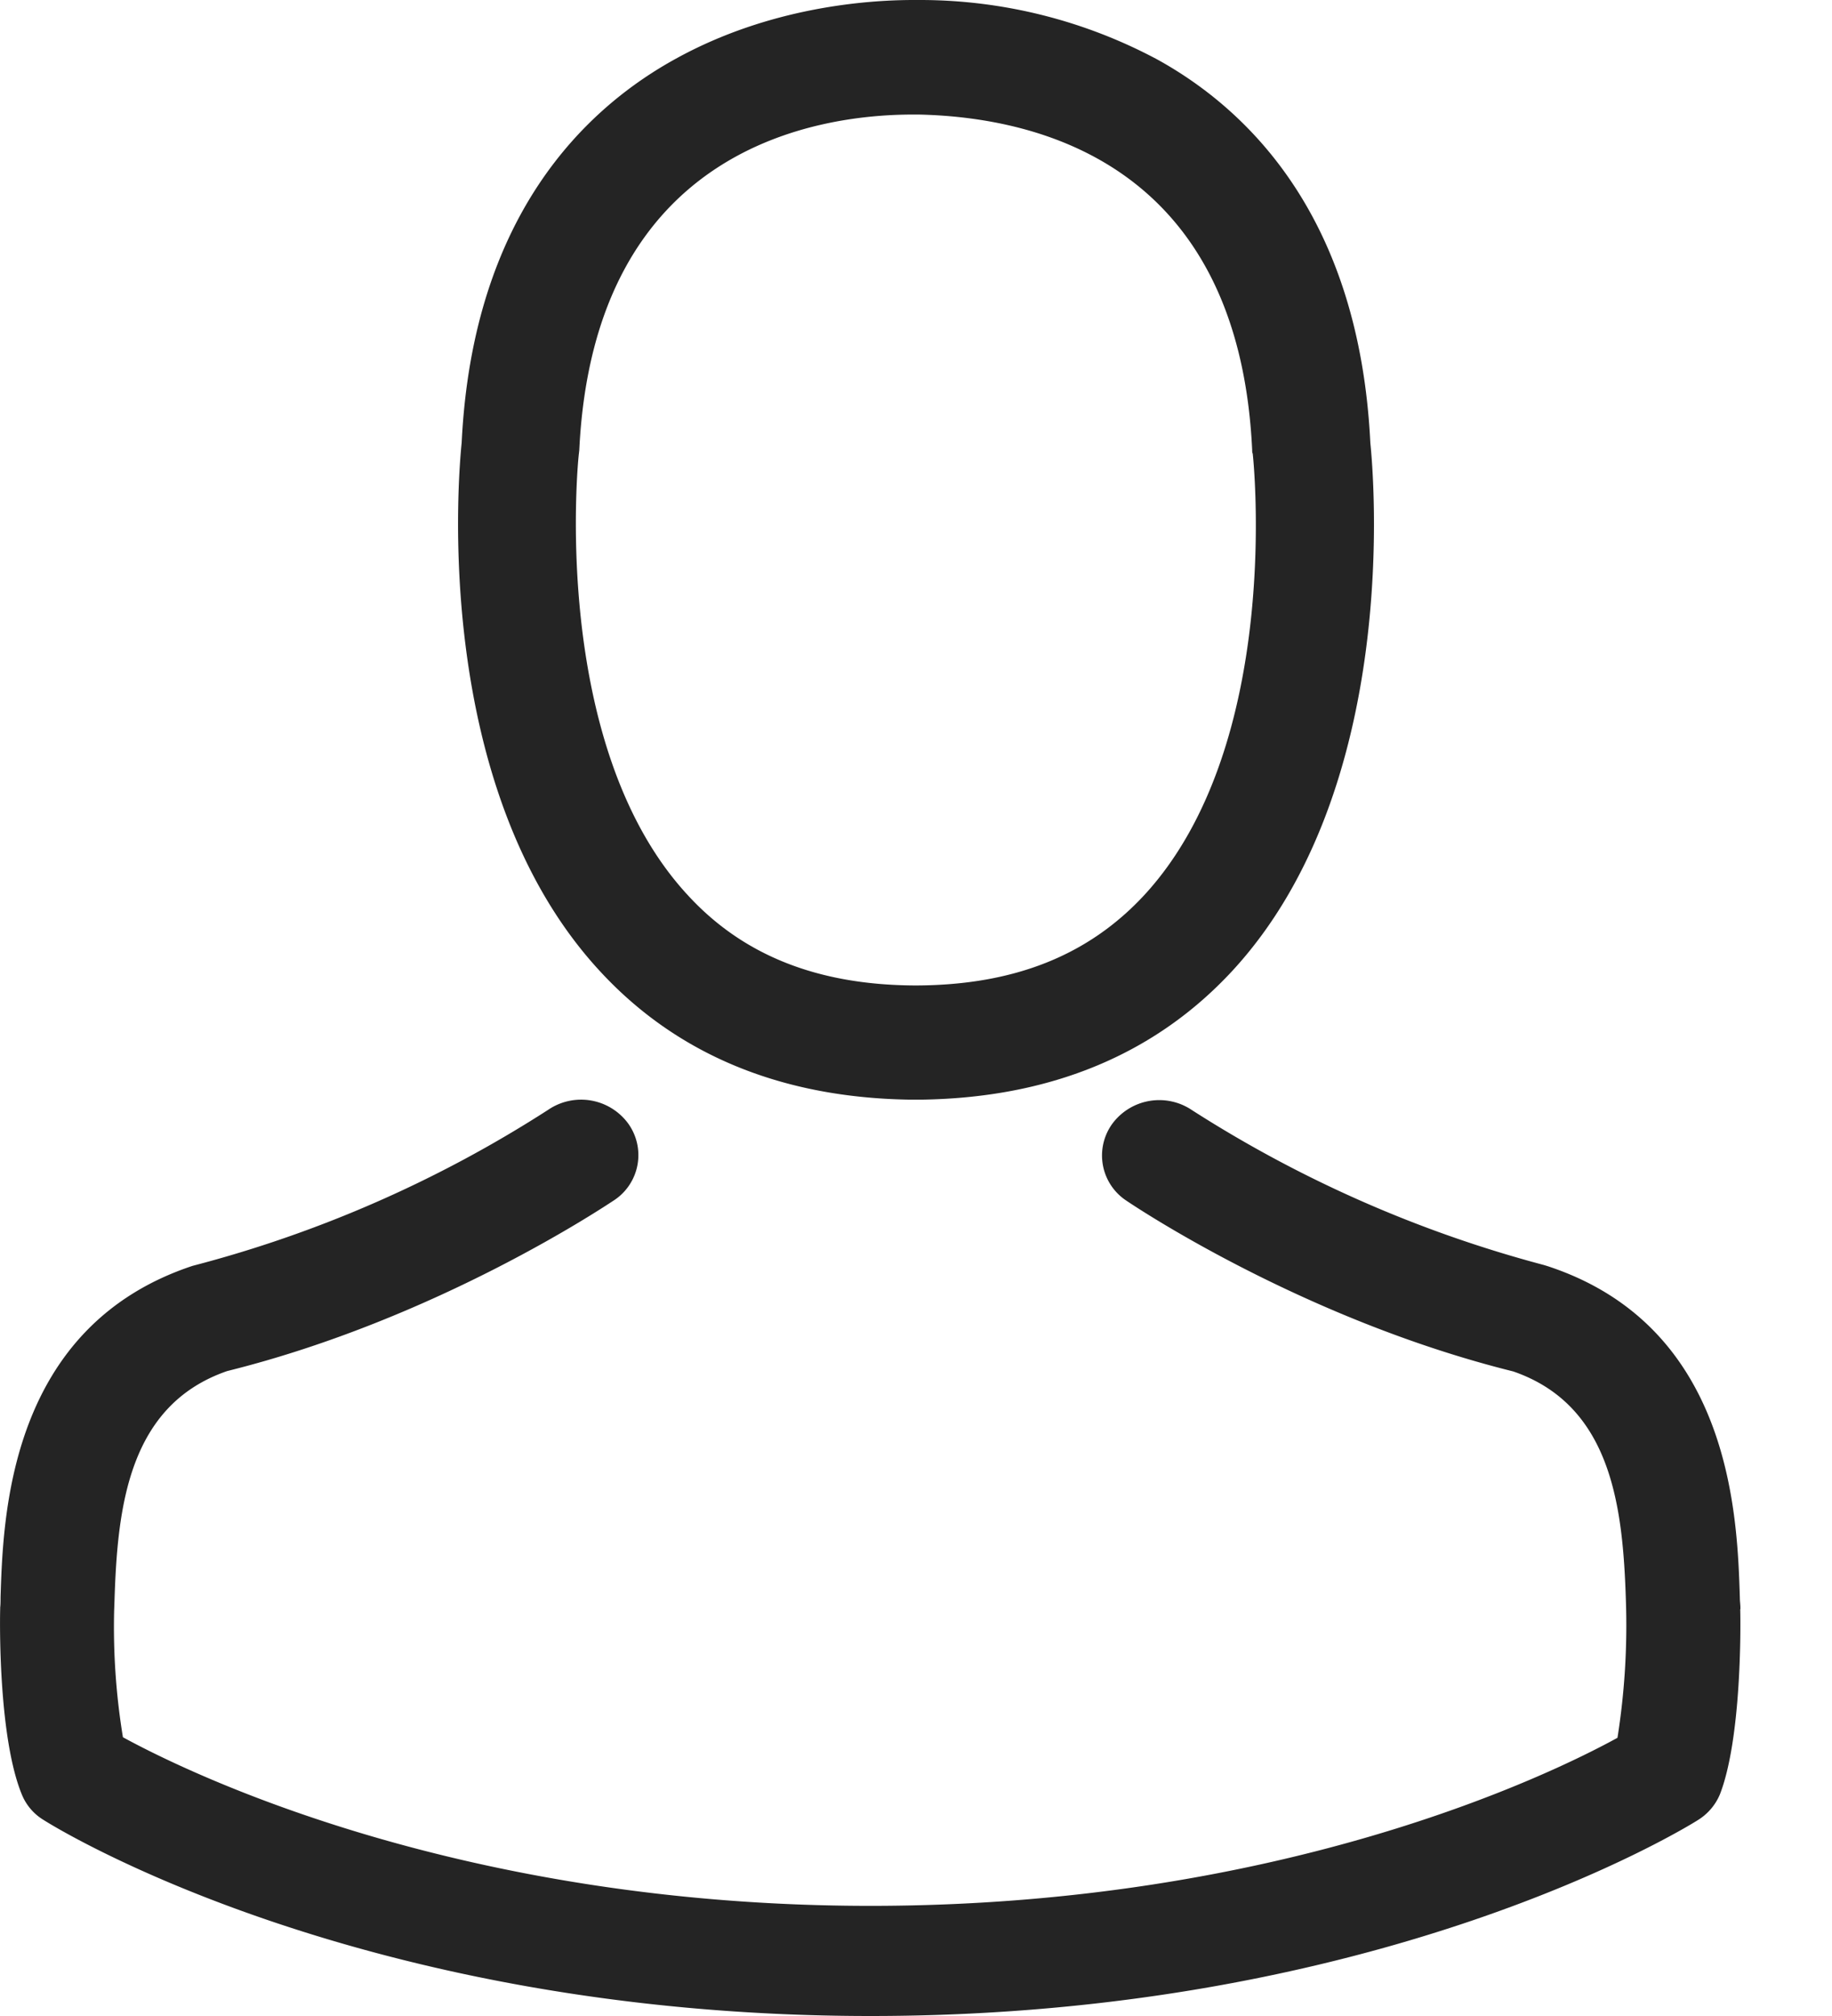 <svg xmlns="http://www.w3.org/2000/svg" width="10" height="11" viewBox="0 0 10 11">
    <g fill="#242424" fill-rule="nonzero">
        <path d="M4.96 6h.077c.703-.012 1.27-.249 1.69-.703.924-1.001.77-2.717.753-2.88C7.42 1.187 6.816.6 6.318.325A2.749 2.749 0 0 0 5.028 0h-.041c-.266 0-.789.042-1.29.316-.504.274-1.117.862-1.177 2.1-.017.164-.17 1.88.752 2.88.418.455.986.692 1.688.704zm-1.8-3.526l.002-.018C3.242.802 4.462.625 4.984.625h.03c.647.014 1.747.267 1.821 1.83 0 .008 0 .015.003.02.002.015.17 1.583-.592 2.409-.303.327-.705.489-1.235.493h-.024c-.528-.004-.933-.166-1.233-.493-.76-.821-.597-2.396-.594-2.41z"/>
        <path d="M9.5 8.78v-.007c0-.018-.003-.035-.003-.056-.014-.442-.044-1.477-1.048-1.808l-.023-.007a6.775 6.775 0 0 1-1.92-.845.319.319 0 0 0-.434.074.295.295 0 0 0 .076.42c.04.027.96.646 2.112.932.539.186.599.743.615 1.252a3.925 3.925 0 0 1-.046.747c-.375.206-1.844.917-4.078.917-2.225 0-3.703-.714-4.08-.92a3.716 3.716 0 0 1-.048-.69l.002-.056c.016-.51.076-1.066.615-1.252 1.152-.286 2.073-.907 2.112-.932a.295.295 0 0 0 .076-.42.319.319 0 0 0-.435-.074 6.701 6.701 0 0 1-1.942.852C.047 7.24.017 8.275.003 8.715c0 .02 0 .038-.002.056v.007c-.003.116-.005.713.118 1.013a.29.29 0 0 0 .12.14C.309 9.976 1.97 11 4.753 11 7.536 11 9.2 9.974 9.268 9.931a.302.302 0 0 0 .12-.14c.116-.298.114-.895.111-1.01z"/>
    </g>
</svg>
